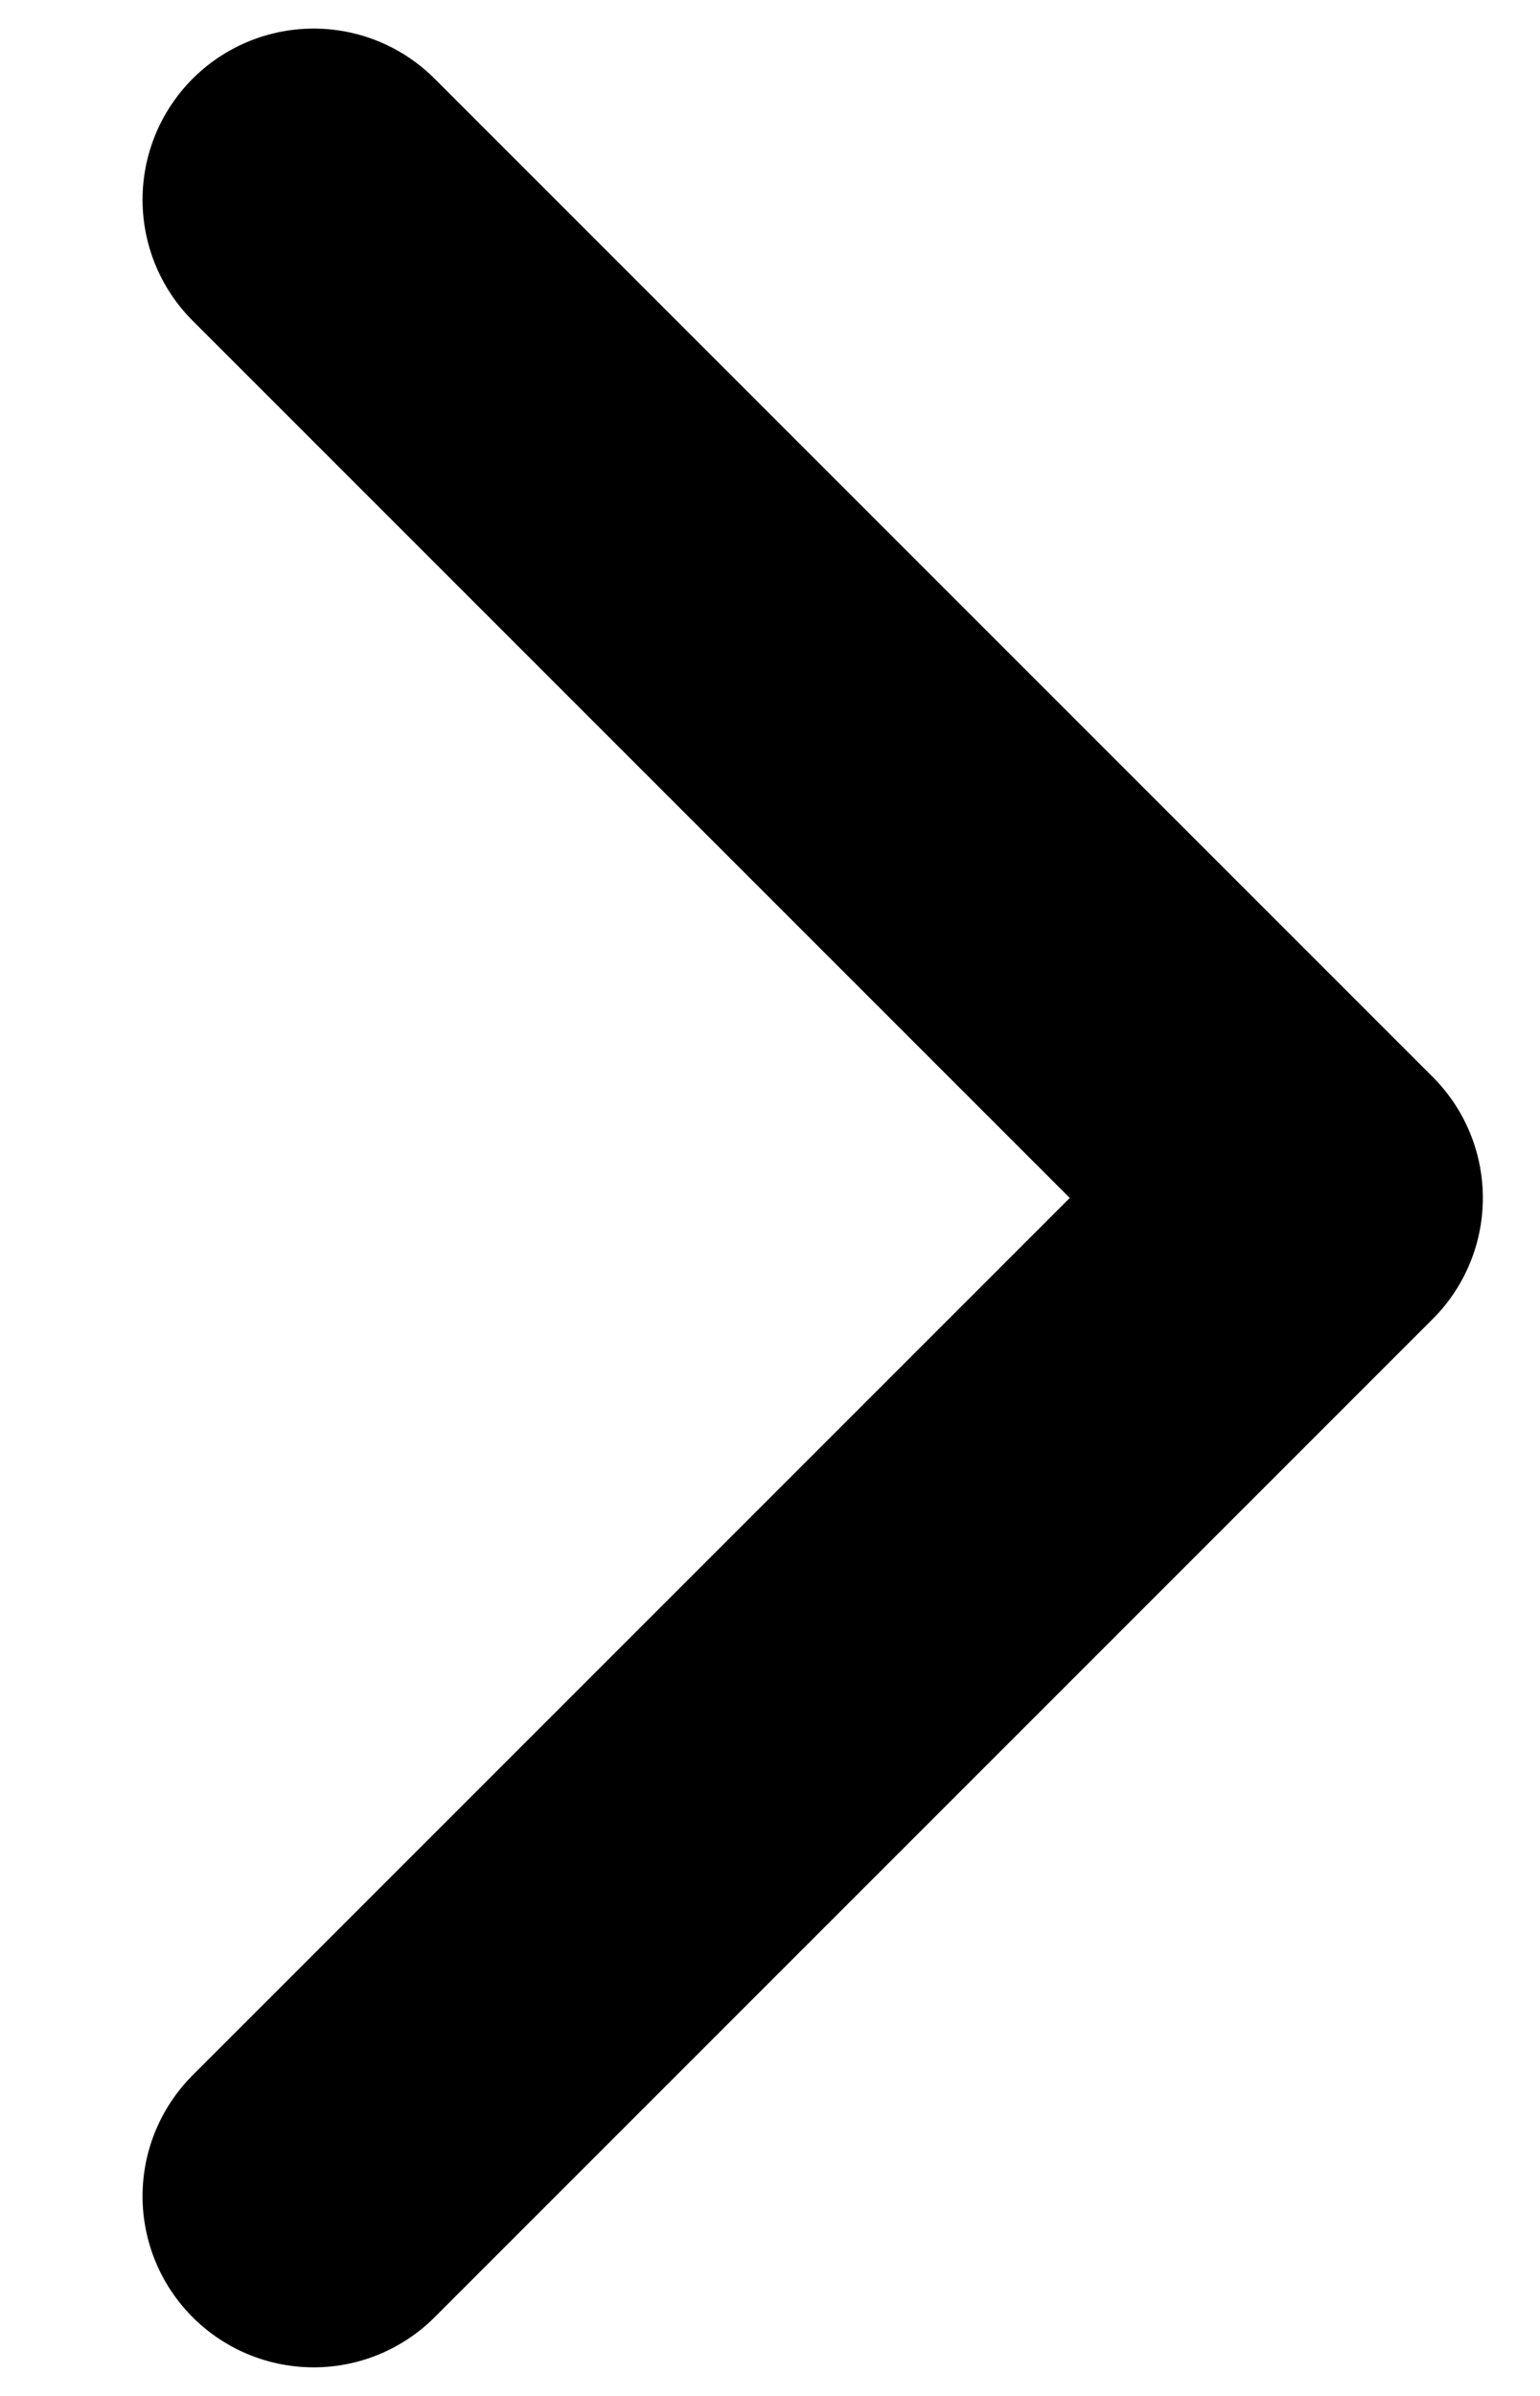 <svg width="9" height="14" viewBox="0 0 9 14" fill="none" xmlns="http://www.w3.org/2000/svg">
<path d="M1.833 1.167L7.666 7L1.833 12.833" stroke="black" stroke-width="2" stroke-linecap="round" stroke-linejoin="round"/>
</svg>
